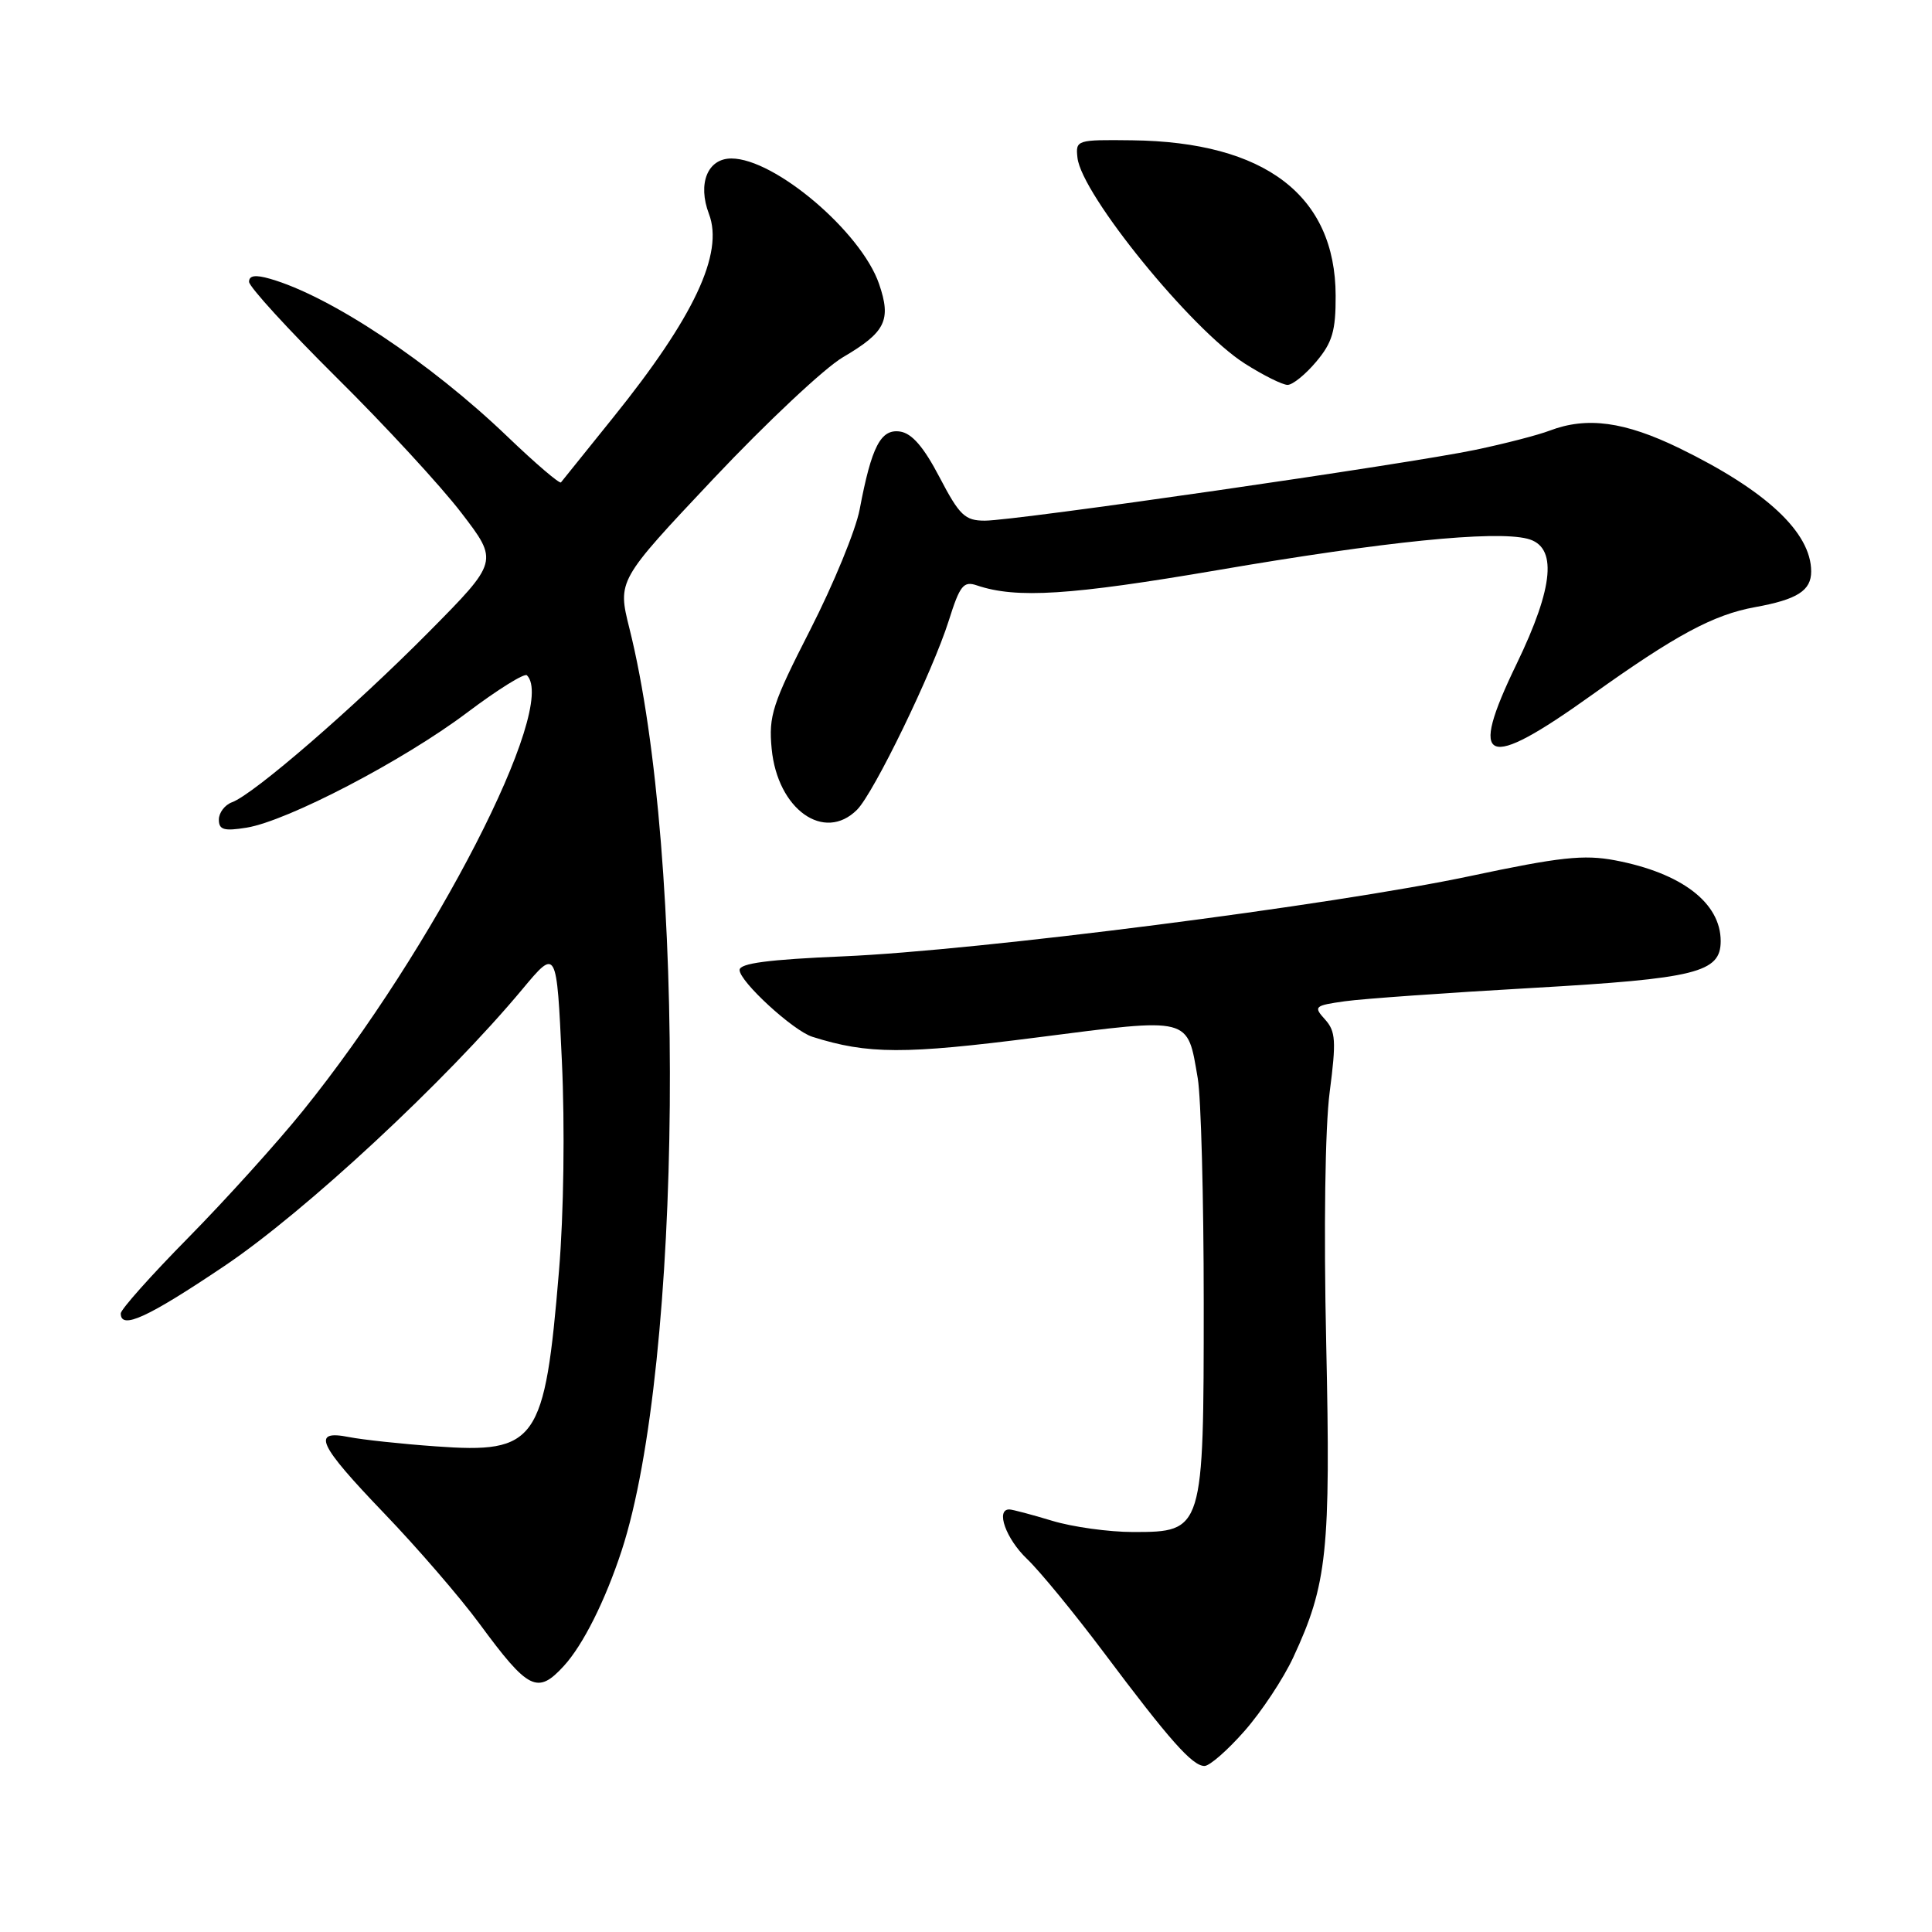 <?xml version="1.0" encoding="UTF-8" standalone="no"?>
<!DOCTYPE svg PUBLIC "-//W3C//DTD SVG 1.1//EN" "http://www.w3.org/Graphics/SVG/1.1/DTD/svg11.dtd" >
<svg xmlns="http://www.w3.org/2000/svg" xmlns:xlink="http://www.w3.org/1999/xlink" version="1.1" viewBox="0 0 256 256">
 <g >
 <path fill="currentColor"
d=" M 164.90 229.37 C 167.14 226.83 170.05 222.44 171.36 219.62 C 175.87 209.93 176.33 205.56 175.73 178.06 C 175.39 162.83 175.58 149.35 176.19 144.70 C 177.07 137.93 176.99 136.65 175.57 135.08 C 174.02 133.37 174.16 133.24 178.22 132.67 C 180.57 132.34 191.72 131.55 203.00 130.91 C 224.77 129.67 228.00 128.87 228.00 124.70 C 228.00 119.63 222.83 115.68 214.02 114.00 C 209.86 113.21 206.69 113.56 194.77 116.09 C 176.57 119.95 129.62 125.96 111.75 126.72 C 101.82 127.14 98.00 127.64 98.00 128.53 C 98.00 130.06 105.10 136.58 107.64 137.38 C 115.00 139.71 119.83 139.72 137.39 137.47 C 157.98 134.83 157.30 134.66 158.71 142.89 C 159.14 145.42 159.50 158.77 159.50 172.55 C 159.50 202.86 159.46 203.00 150.14 203.00 C 146.94 203.00 142.11 202.33 139.41 201.51 C 136.71 200.69 134.16 200.02 133.75 200.01 C 131.89 199.98 133.29 203.90 136.08 206.56 C 137.78 208.18 142.37 213.78 146.29 219.00 C 154.99 230.61 158.00 234.00 159.60 234.00 C 160.28 234.00 162.66 231.92 164.90 229.37 Z  M 74.71 220.75 C 77.26 217.97 80.20 212.09 82.37 205.47 C 90.42 180.84 90.99 113.52 83.40 83.26 C 81.82 76.93 81.82 76.93 94.55 63.42 C 101.56 55.99 109.26 48.76 111.67 47.35 C 117.35 44.02 118.13 42.43 116.48 37.62 C 114.11 30.73 102.66 21.00 96.91 21.00 C 93.76 21.00 92.41 24.32 93.94 28.35 C 95.93 33.58 91.96 42.02 81.24 55.33 C 77.62 59.82 74.51 63.69 74.33 63.92 C 74.15 64.14 70.96 61.42 67.25 57.86 C 56.97 48.00 43.77 39.23 35.78 36.94 C 33.84 36.38 33.00 36.50 33.00 37.34 C 33.00 37.99 38.22 43.70 44.59 50.02 C 50.97 56.33 58.41 64.40 61.13 67.95 C 66.07 74.39 66.07 74.39 56.79 83.77 C 46.86 93.79 33.62 105.25 30.75 106.30 C 29.79 106.65 29.00 107.69 29.00 108.60 C 29.00 109.96 29.68 110.15 32.67 109.67 C 38.10 108.79 53.45 100.78 61.87 94.44 C 65.92 91.39 69.49 89.16 69.82 89.48 C 73.97 93.63 57.49 125.69 40.15 147.17 C 36.75 151.39 29.92 158.95 24.98 163.97 C 20.04 168.98 16.00 173.51 16.00 174.04 C 16.00 176.23 19.53 174.61 29.72 167.76 C 40.42 160.57 59.09 143.23 69.23 131.06 C 73.76 125.63 73.76 125.63 74.45 140.56 C 74.86 149.25 74.70 160.89 74.07 168.39 C 72.18 191.13 71.13 192.62 57.74 191.65 C 53.21 191.33 48.04 190.77 46.25 190.42 C 41.22 189.42 42.13 191.38 50.93 200.55 C 55.30 205.10 60.97 211.67 63.54 215.16 C 70.01 223.95 71.22 224.56 74.71 220.75 Z  M 113.56 107.30 C 115.80 105.06 123.57 89.03 125.72 82.23 C 127.19 77.56 127.67 76.96 129.45 77.57 C 134.69 79.34 141.82 78.88 161.37 75.54 C 183.40 71.76 198.01 70.28 202.37 71.38 C 206.38 72.38 205.93 77.68 200.96 87.97 C 194.49 101.33 196.71 102.26 210.88 92.12 C 222.02 84.15 227.04 81.45 232.55 80.45 C 238.14 79.44 240.00 78.26 239.99 75.71 C 239.98 70.55 234.02 64.99 222.53 59.39 C 215.27 55.86 210.28 55.18 205.34 57.06 C 203.80 57.65 199.39 58.79 195.52 59.60 C 186.69 61.46 134.53 69.00 130.50 68.99 C 127.86 68.99 127.14 68.30 124.50 63.25 C 122.39 59.21 120.83 57.41 119.25 57.18 C 116.70 56.82 115.49 59.15 113.91 67.50 C 113.39 70.25 110.44 77.41 107.37 83.43 C 102.34 93.28 101.83 94.85 102.25 99.22 C 103.02 107.24 109.20 111.65 113.56 107.30 Z  M 174.41 47.92 C 176.54 45.40 177.00 43.83 176.98 39.17 C 176.95 25.91 167.63 18.80 150.00 18.59 C 142.65 18.50 142.51 18.55 142.77 20.90 C 143.30 25.77 157.88 43.69 164.95 48.18 C 167.39 49.73 169.94 51.00 170.61 51.00 C 171.28 51.00 172.99 49.62 174.41 47.92 Z "/>
</g>
</svg>